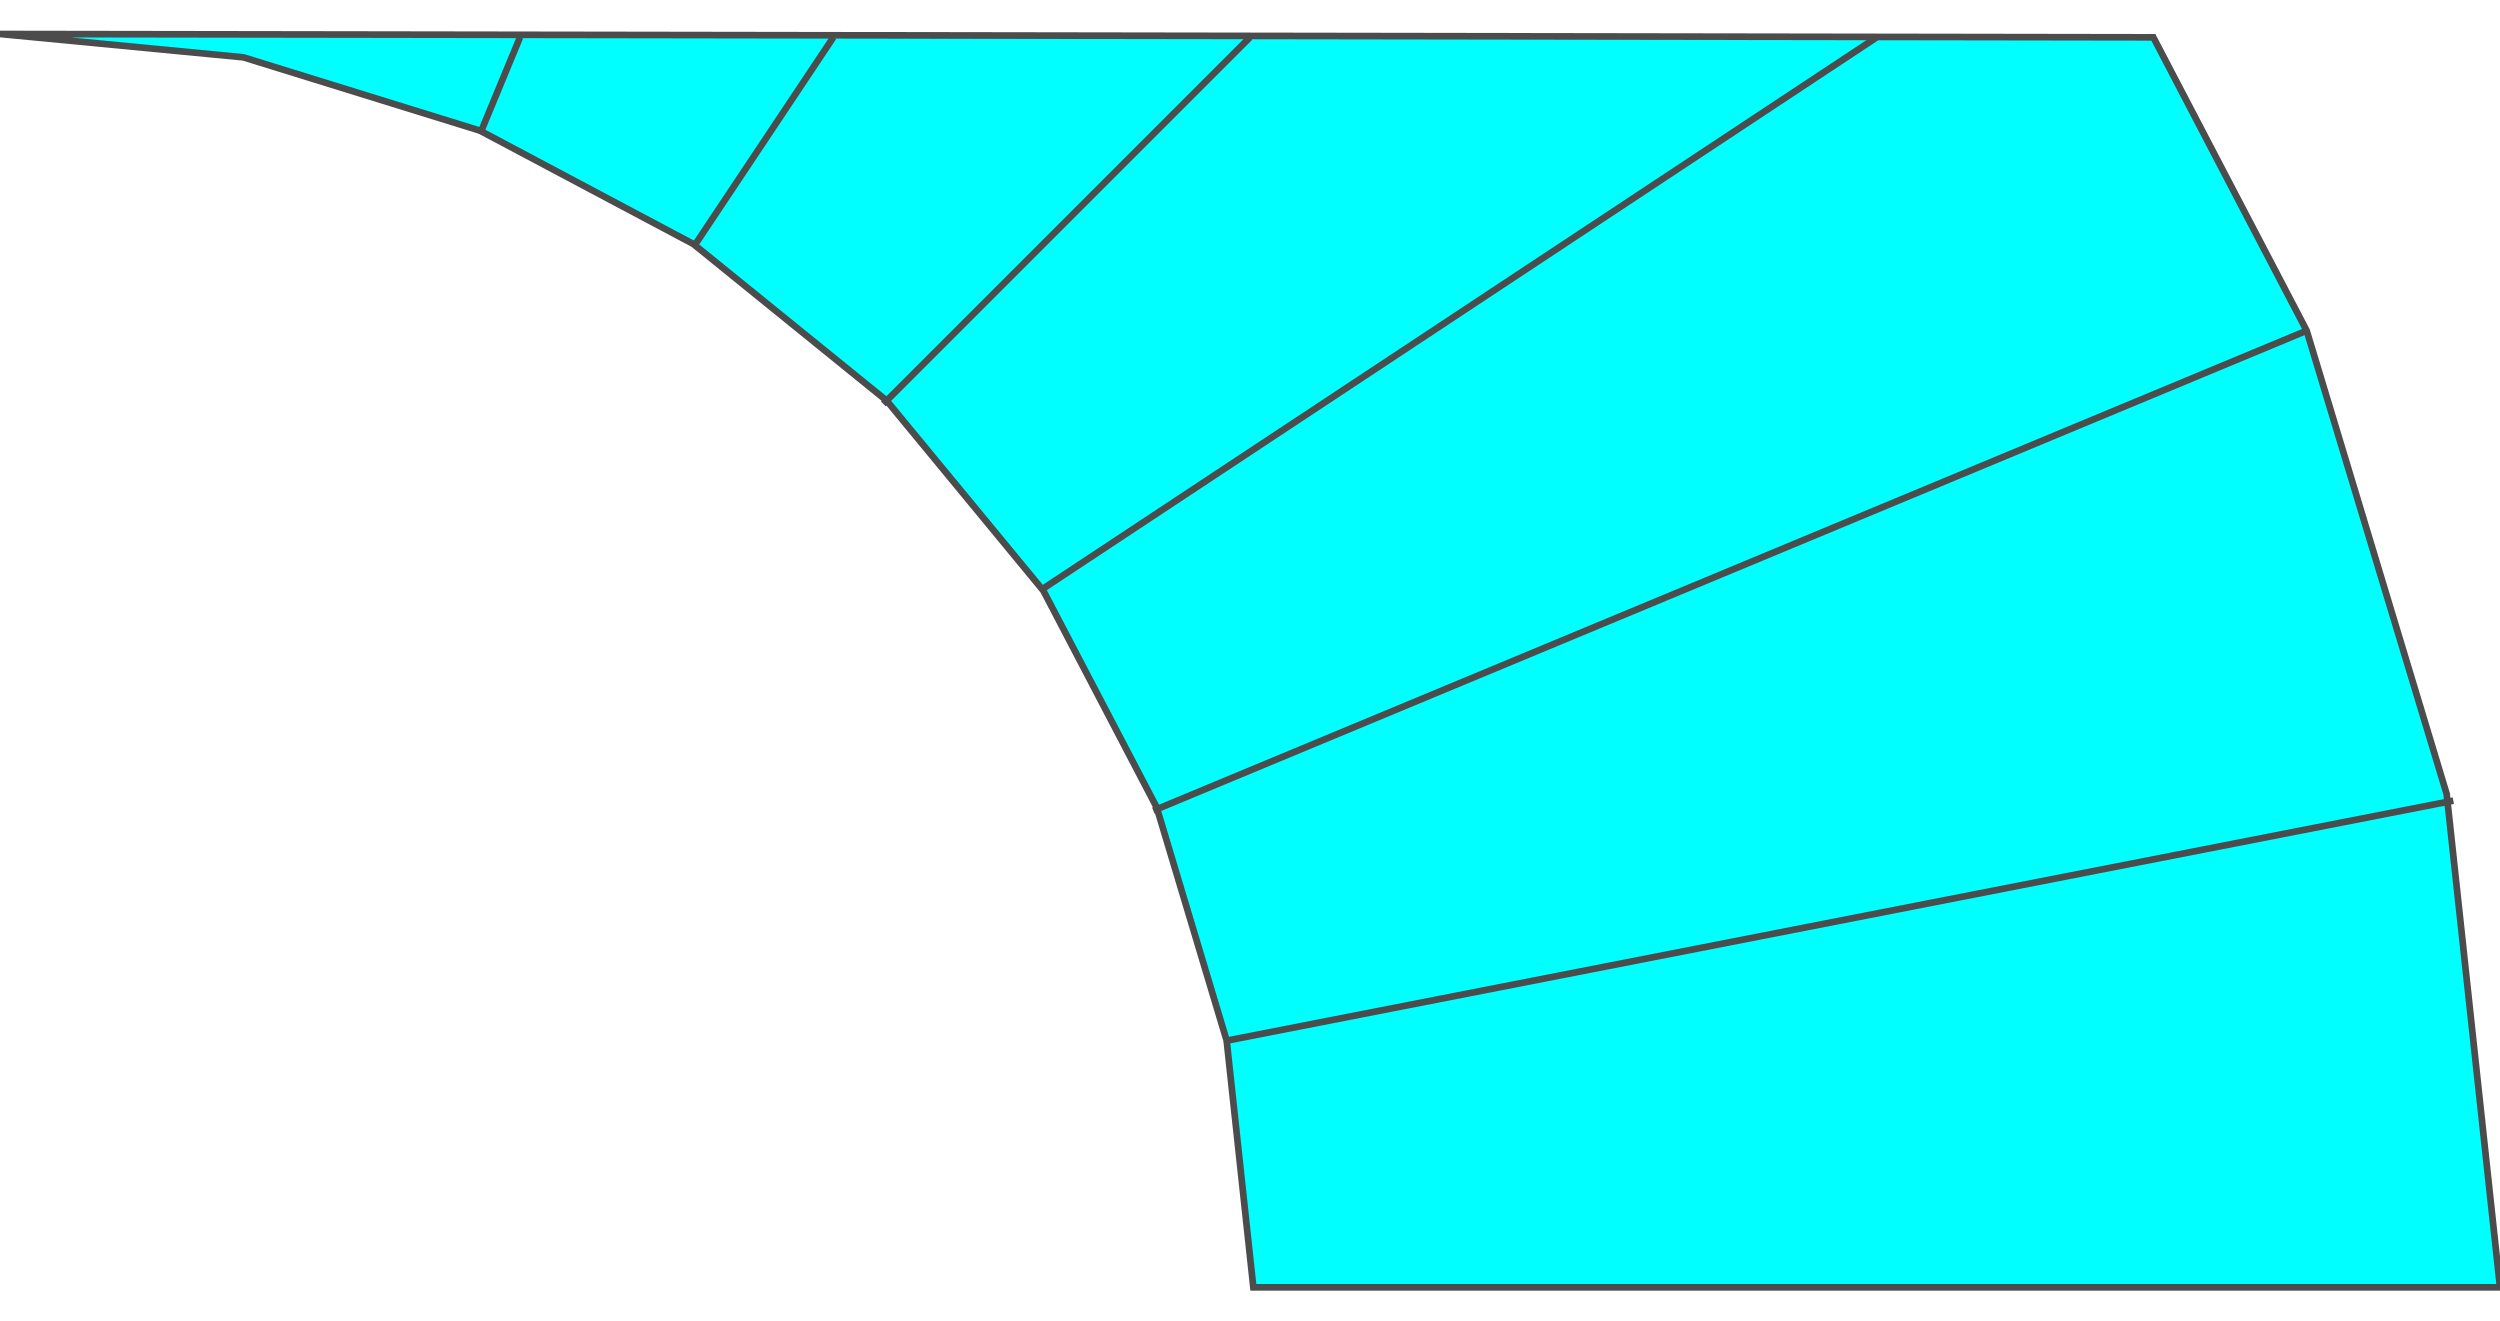 <!DOCTYPE svg PUBLIC "-//W3C//DTD SVG 20000303 Stylable//EN" "http://www.w3.org/TR/2000/03/WD-SVG-20000303/DTD/svg-20000303-stylable.dtd"><svg xmlns="http://www.w3.org/2000/svg" width="999px" height="528px" viewBox="0 0 750 376"><path style="fill:#0ff;stroke:#4c4c4c;stroke-width:2" d="M0,0 l73,7 71,22 64,34 58,47 47,57 34,65 21,70 8,74 374,0 -16,-148 -42,-139 -46,-88 -646,-1z" /><path style="fill:none;stroke:#4c4c4c;stroke-width:2" d="M144,30 l12,-29" /><path style="fill:none;stroke:#4c4c4c;stroke-width:2" d="M265,111 l110,-110" /><path style="fill:none;stroke:#4c4c4c;stroke-width:2" d="M346,233 l346,-144" /><path style="fill:none;stroke:#4c4c4c;stroke-width:2" d="M208,64 l42,-63" /><path style="fill:none;stroke:#4c4c4c;stroke-width:2" d="M312,167 l251,-166" /><path style="fill:none;stroke:#4c4c4c;stroke-width:2" d="M368,302 l368,-72" /></svg>